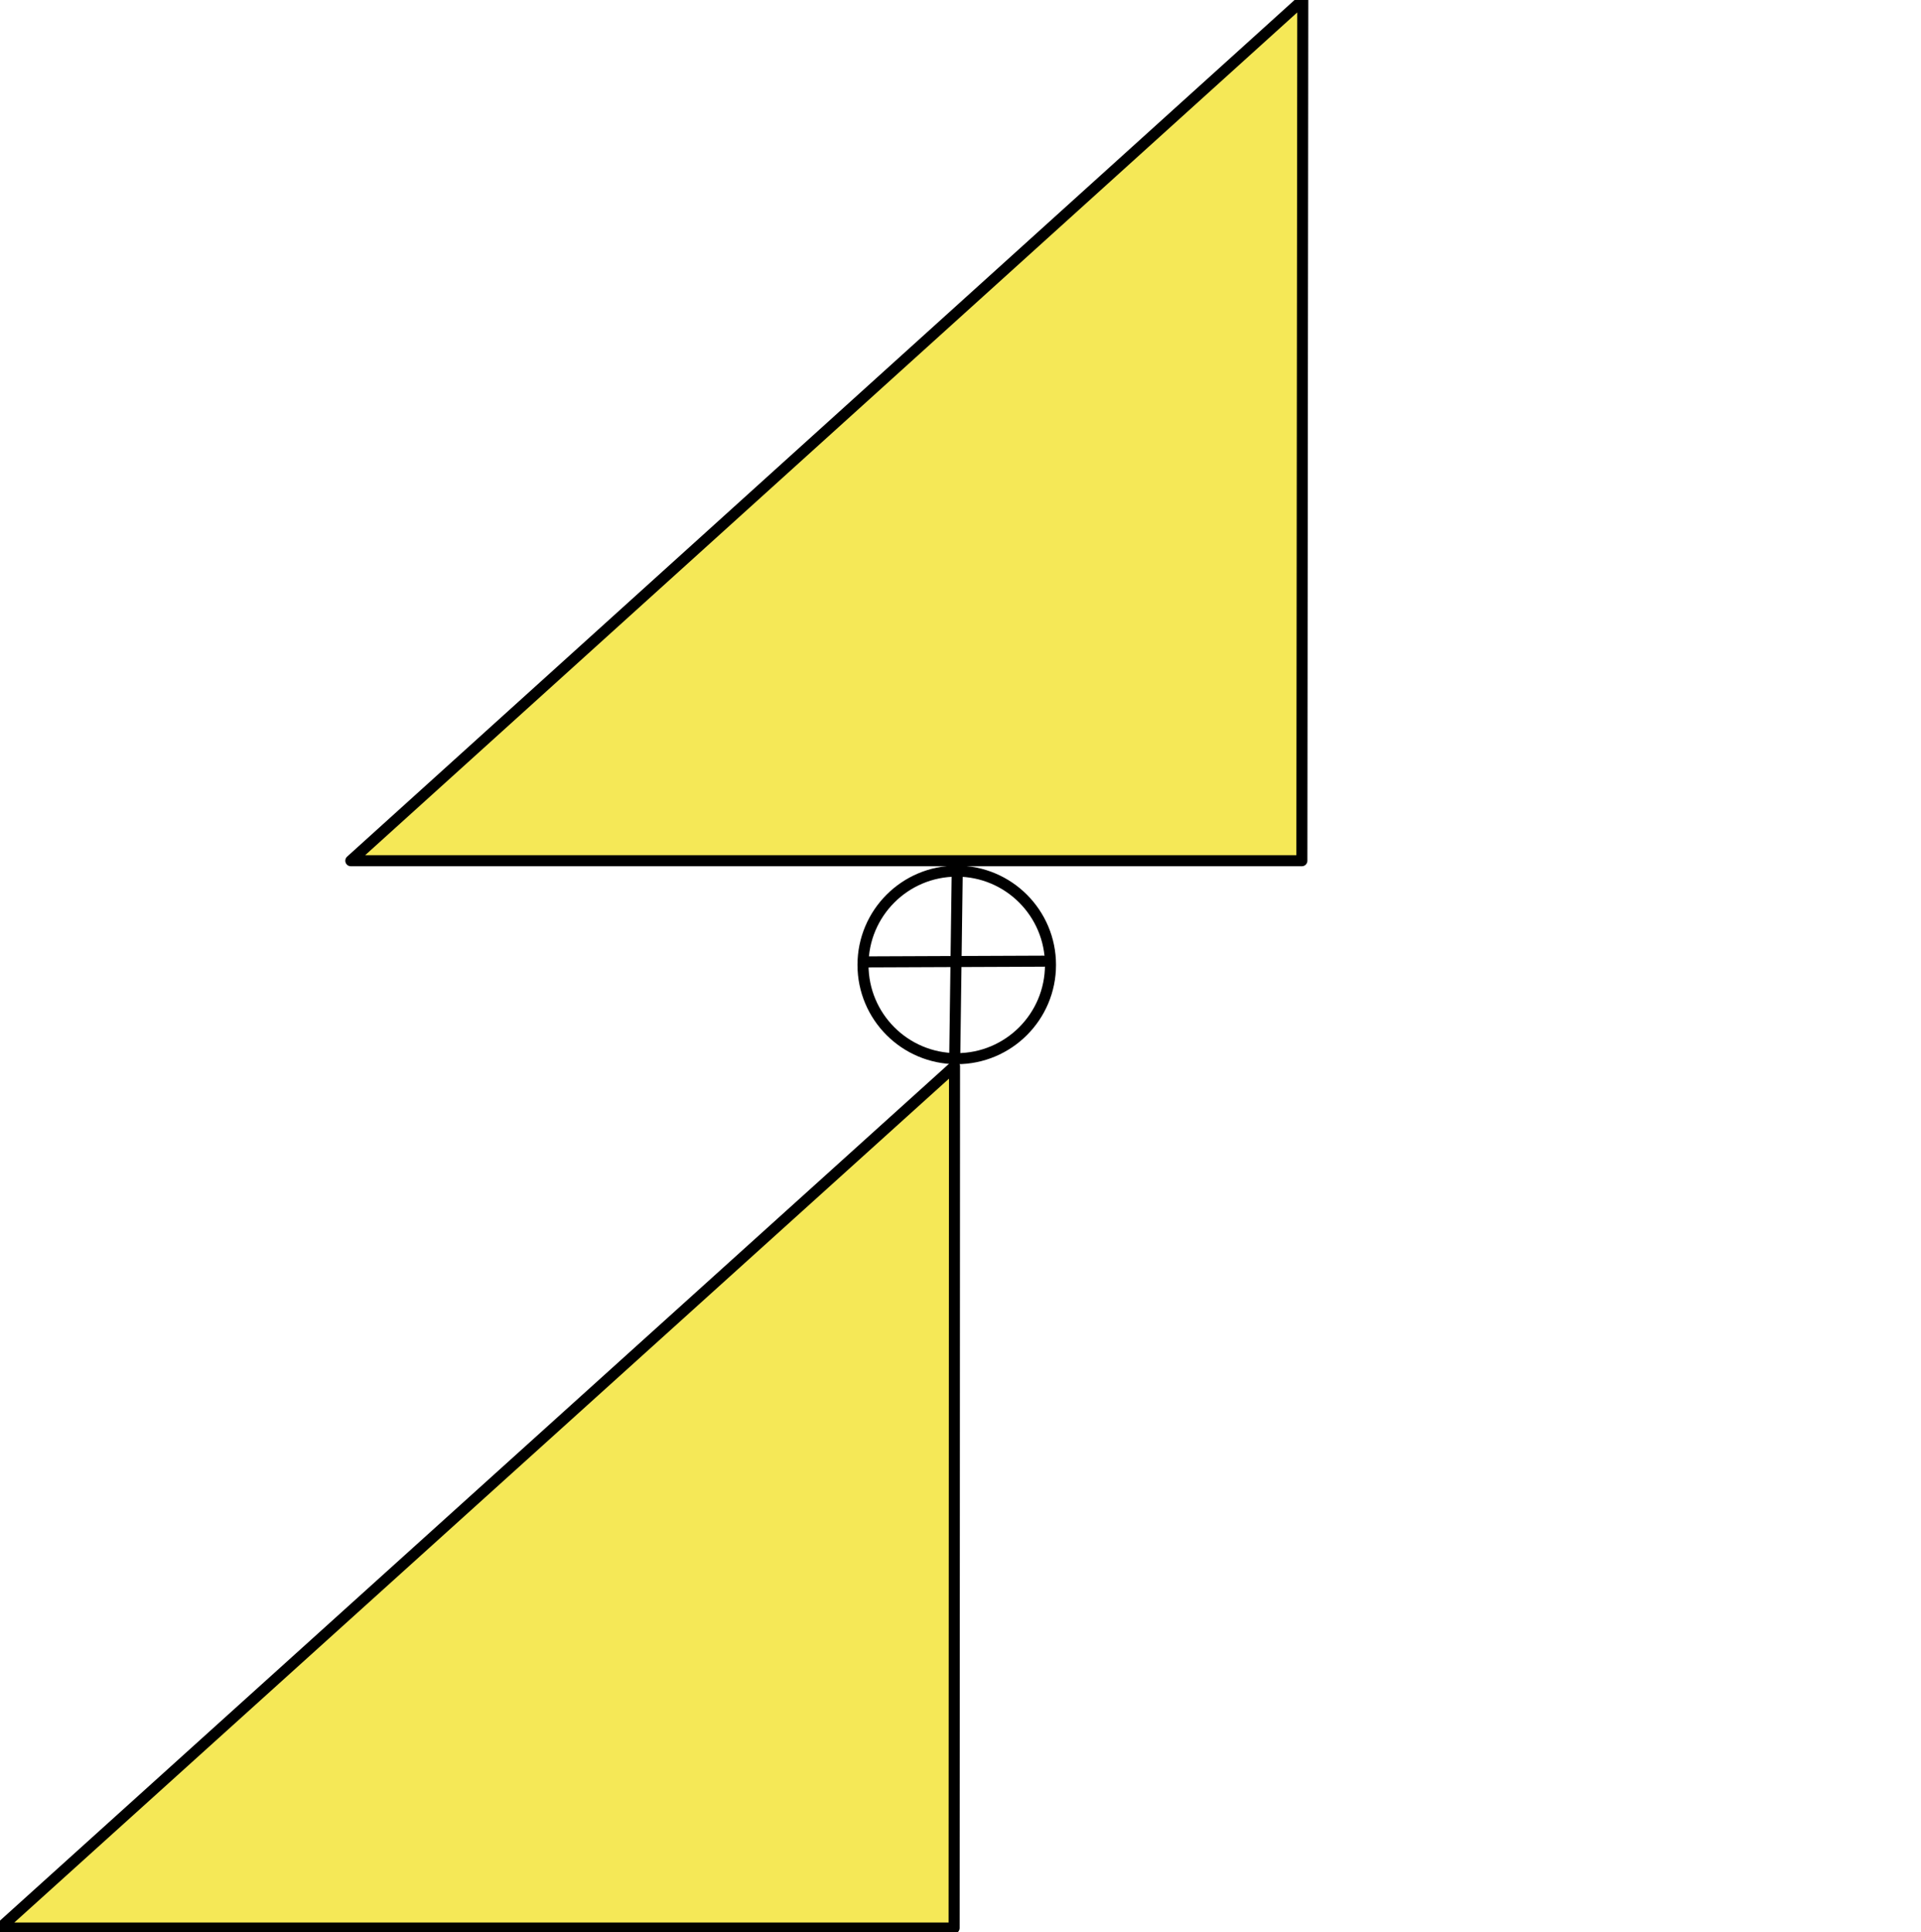 <?xml version="1.0" encoding="UTF-8" standalone="no"?>
<!DOCTYPE svg PUBLIC "-//W3C//DTD SVG 1.1//EN" "http://www.w3.org/Graphics/SVG/1.1/DTD/svg11.dtd">
<svg width="100%" height="100%" viewBox="0 0 174 175" version="1.1" xmlns="http://www.w3.org/2000/svg" xmlns:xlink="http://www.w3.org/1999/xlink" xml:space="preserve" xmlns:serif="http://www.serif.com/" style="fill-rule:evenodd;clip-rule:evenodd;stroke-linecap:round;stroke-linejoin:round;stroke-miterlimit:1.5;">
    <path d="M0,174.614L86.458,96.564L86.422,174.614L0,174.614Z" style="fill:rgb(245,232,87);stroke:black;stroke-width:1px;"/>
    <path d="M31.776,77.953L118.003,0L117.921,77.953L31.776,77.953Z" style="fill:rgb(245,232,87);stroke:black;stroke-width:1px;"/>
    <g transform="matrix(1,0,0,1,27.529,0.054)">
        <circle cx="59.131" cy="87.334" r="8.491" style="fill:none;stroke:black;stroke-width:1px;"/>
    </g>
    <g transform="matrix(1,0,0,1,27.373,-0.096)">
        <path d="M59.33,79.082L59.111,95.415" style="fill:none;stroke:black;stroke-width:1px;"/>
    </g>
    <g transform="matrix(1,0,0,1,27.373,-0.096)">
        <path d="M51.218,87.212L67.179,87.147" style="fill:none;stroke:black;stroke-width:1px;"/>
    </g>
</svg>
